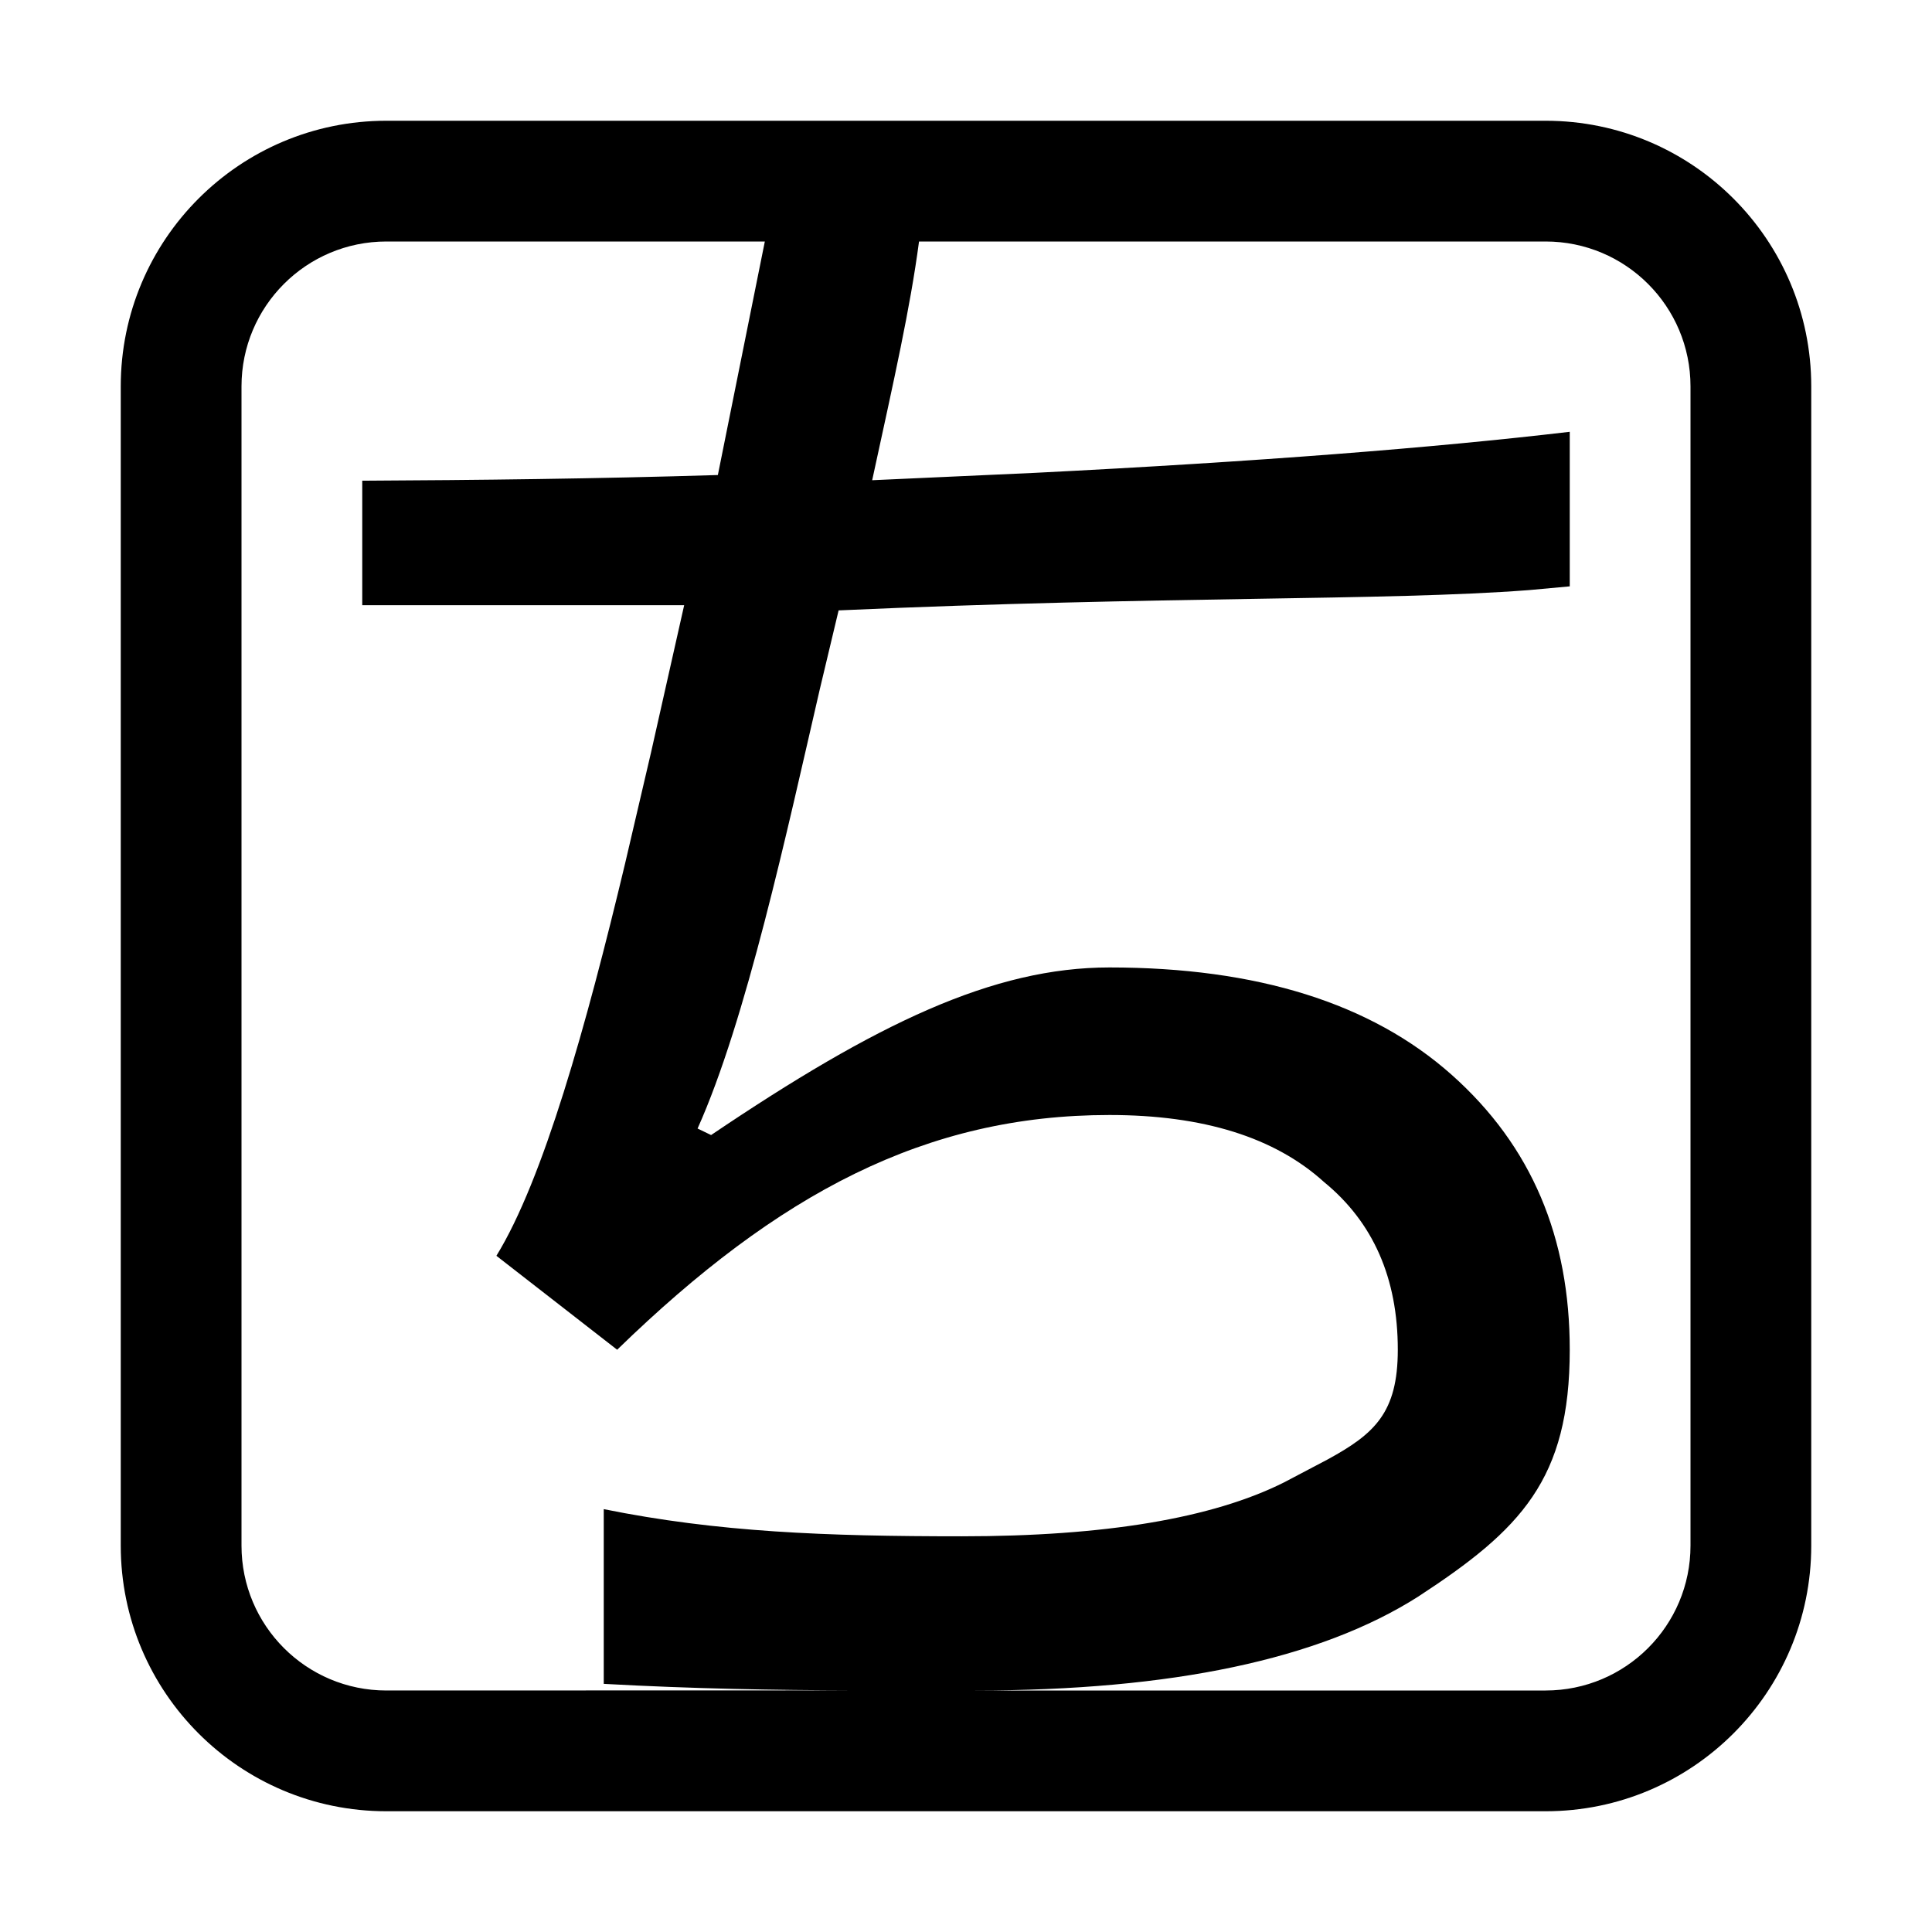 <?xml version="1.0" encoding="UTF-8"?>
<svg width="16px" height="16px" viewBox="0 0 16 16" version="1.1" xmlns="http://www.w3.org/2000/svg" xmlns:xlink="http://www.w3.org/1999/xlink">
    <title>fcitx-anthy-dark</title>
    <g id="fcitx-anthy-dark" stroke="none" stroke-width="1" fill="none" fill-rule="evenodd">
        <path d="M12.8,1 C14.015,1 15,1.985 15,3.2 L15,12.8 C15,14.015 14.015,15 12.8,15 L3.2,15 C1.985,15 1,14.015 1,12.8 L1,3.2 C1,1.985 1.985,1 3.2,1 L12.8,1 Z M3.2,2 C2.537,2 2,2.537 2,3.2 L2,12.8 C2,13.463 2.537,14 3.2,14 L7.073,13.999 C6.41,13.997 5.746,13.986 5,13.945 L5,12.498 C5.944,12.689 6.838,12.723 7.965,12.723 C9.15,12.723 10.04,12.574 10.633,12.277 L10.994,12.087 C11.382,11.875 11.576,11.701 11.576,11.178 C11.576,10.585 11.372,10.122 10.965,9.789 C10.557,9.419 9.965,9.234 9.188,9.234 C7.669,9.234 6.445,9.881 5.111,11.178 L4.111,10.4 C4.498,9.771 4.854,8.502 5.177,7.15 L5.391,6.234 L5.666,5.012 L3,5.012 L3,3.981 C3.959,3.976 4.932,3.965 5.945,3.934 L6.334,2 L3.2,2 Z M12.8,14 C13.463,14 14,13.463 14,12.8 L14,3.2 C14,2.537 13.463,2 12.8,2 L7.611,2 C7.537,2.556 7.408,3.125 7.223,3.977 L8.568,3.916 C10.417,3.823 11.87,3.709 13,3.576 L13,4.856 L12.662,4.887 C11.473,4.978 9.636,4.934 6.945,5.055 L6.789,5.709 C6.516,6.89 6.179,8.451 5.777,9.346 L5.889,9.4 C7.259,8.475 8.225,8.012 9.188,8.012 C10.41,8.012 11.355,8.308 12.021,8.9 C12.688,9.493 13,10.252 13,11.178 C13,12.252 12.596,12.667 11.744,13.223 C10.929,13.741 9.706,14 8.076,14 L12.8,14 Z" id="形状" fill="#000000"></path>
    </g>
</svg>
